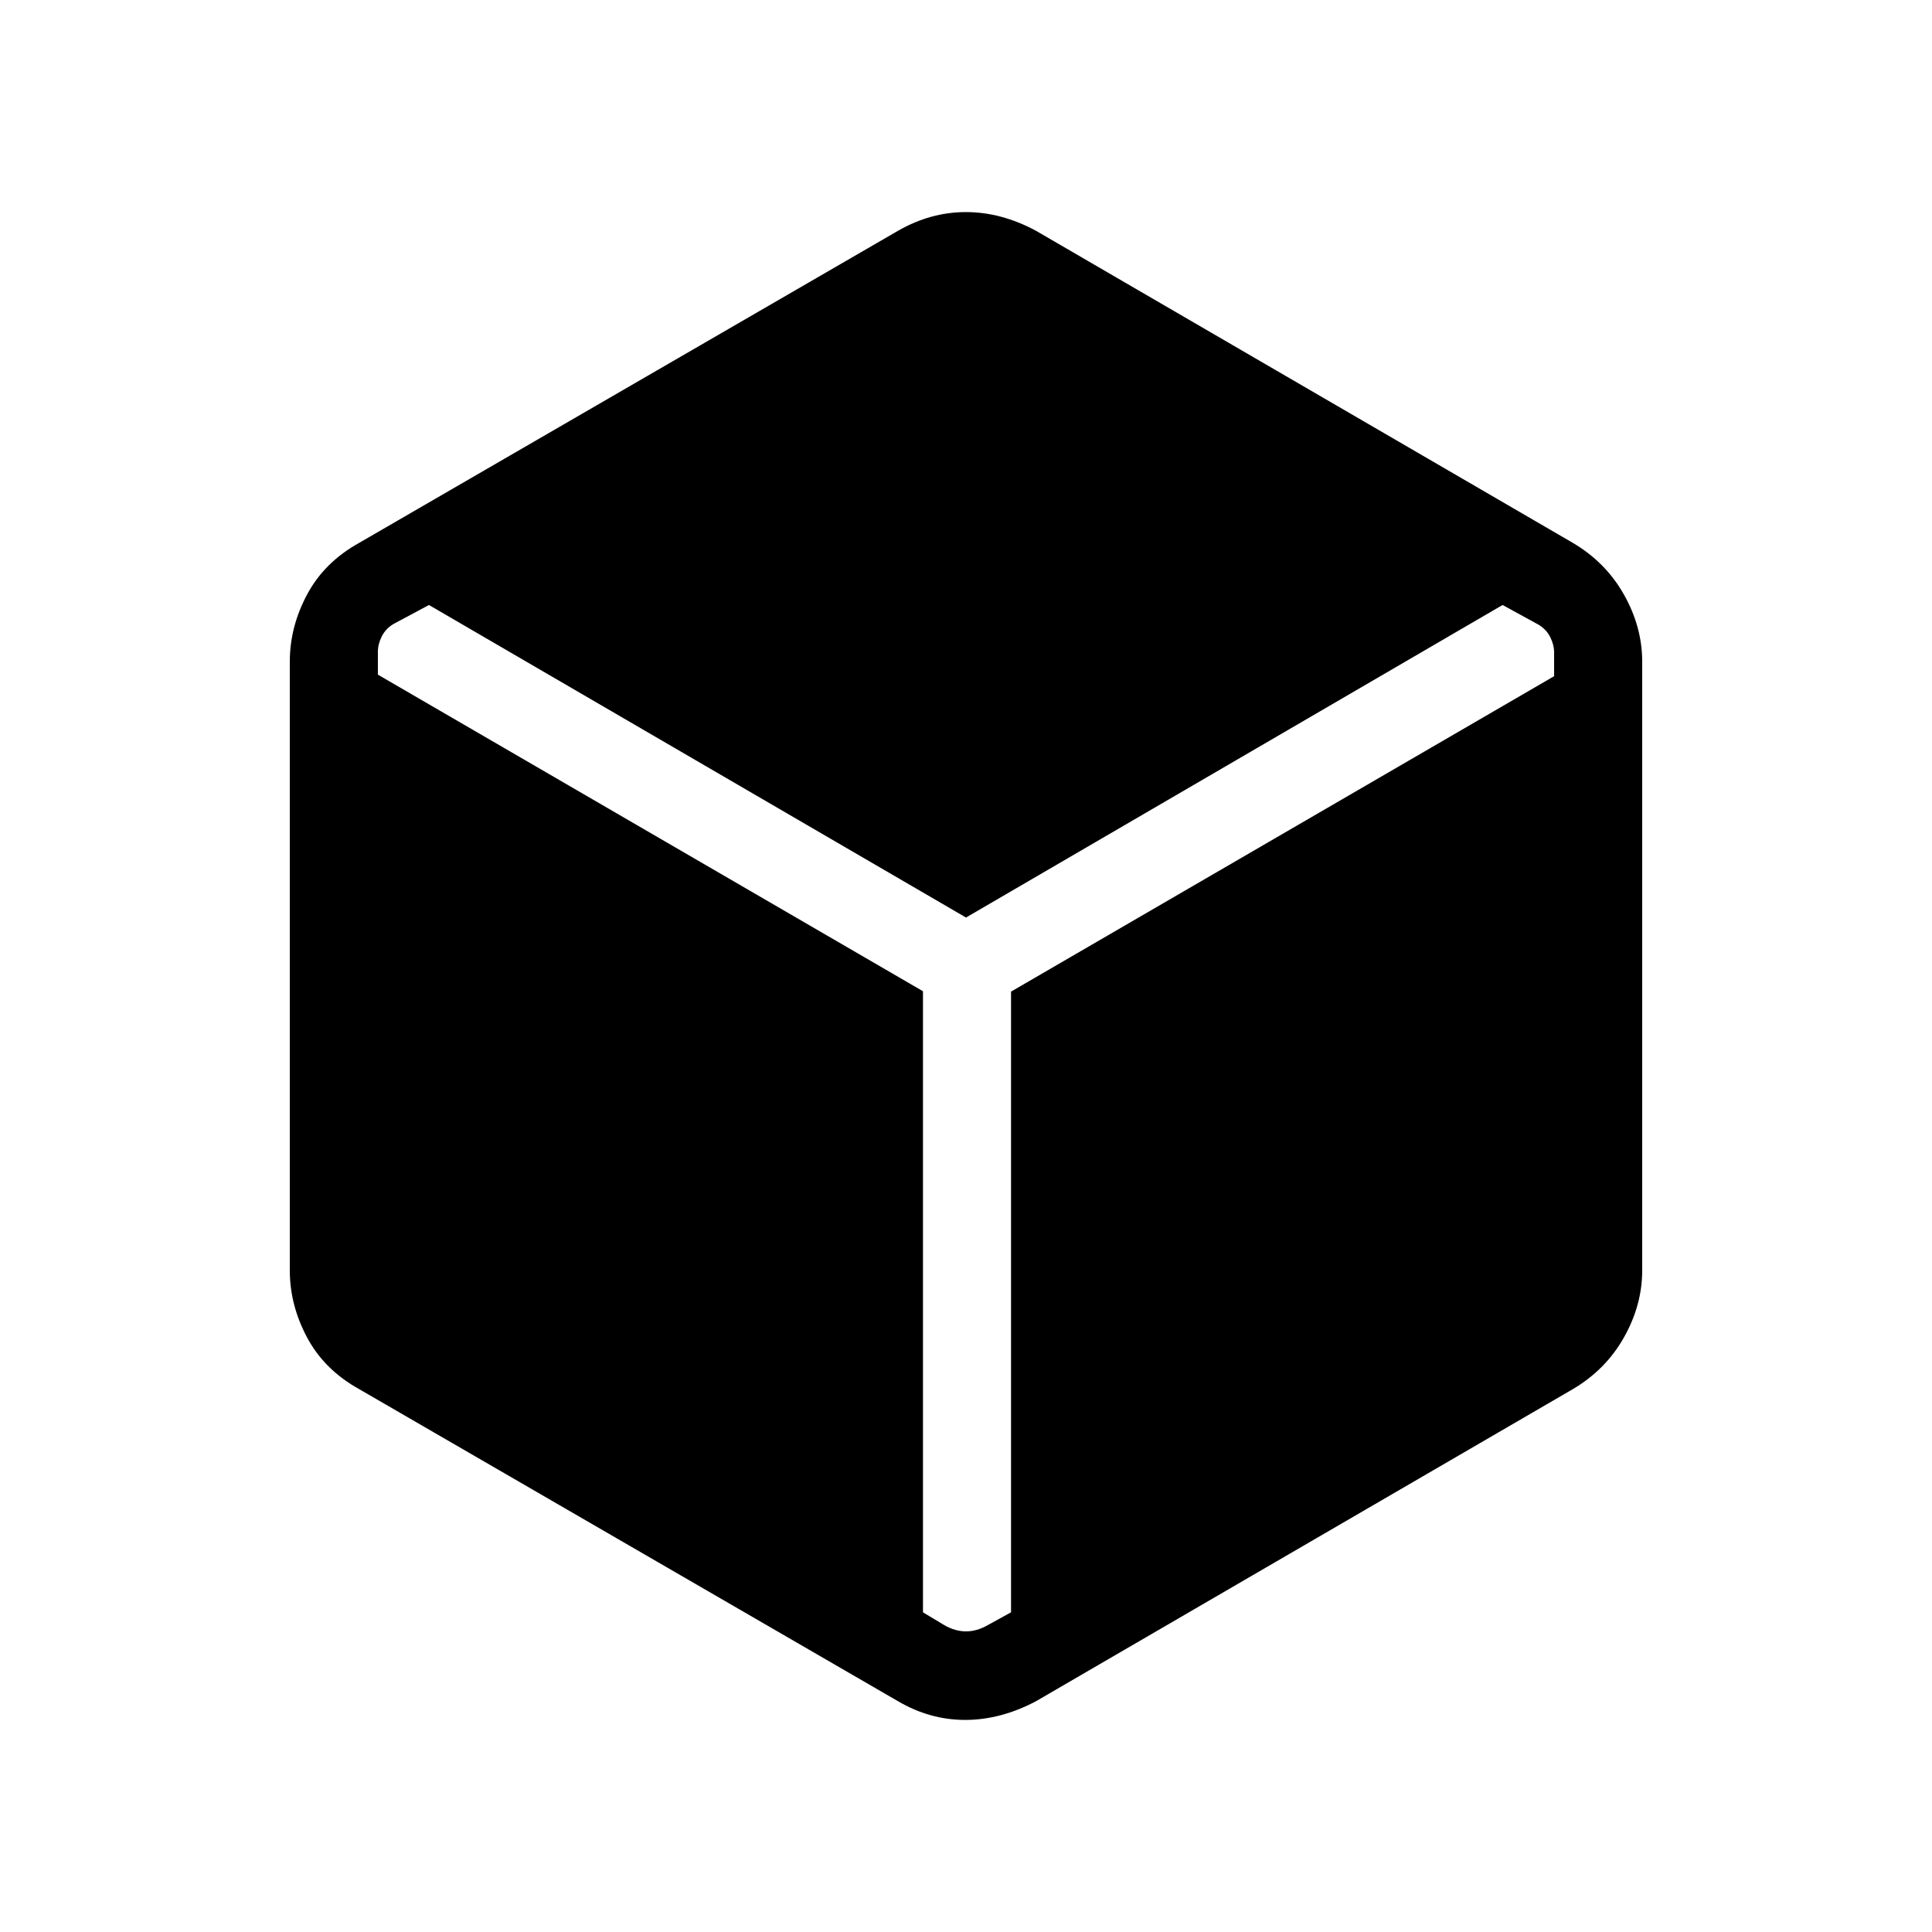 <svg xmlns="http://www.w3.org/2000/svg" height="48" viewBox="0 -960 960 960" width="48"><path d="m446.31-114.62-267.62-155q-17.48-9.65-26.08-25.76-8.61-16.1-8.61-33.39v-302.46q0-17.29 8.61-33.39 8.6-16.11 26.08-25.76l267.62-155q16.13-9.24 33.64-9.24t34.74 9.24l266.62 155q16.48 9.65 25.58 25.76 9.11 16.1 9.11 33.39v302.46q0 17.29-9.11 33.39-9.1 16.11-25.58 25.76l-266.62 155q-17.56 9.24-35.07 9.24t-33.31-9.24Zm12.31-352.84v308.61l10.61 6.39q5.39 3.08 10.77 3.08t10.77-3.08l11.61-6.39v-308.42L772.23-624v-11.72q0-3.85-1.92-7.69-1.93-3.85-5.77-6.16l-17.92-9.81L480-504.08l-266.85-155.3-17.69 9.47q-3.84 2.31-5.77 6.15-1.92 3.85-1.92 7.7v11.29l270.85 157.31Z"/></svg>
